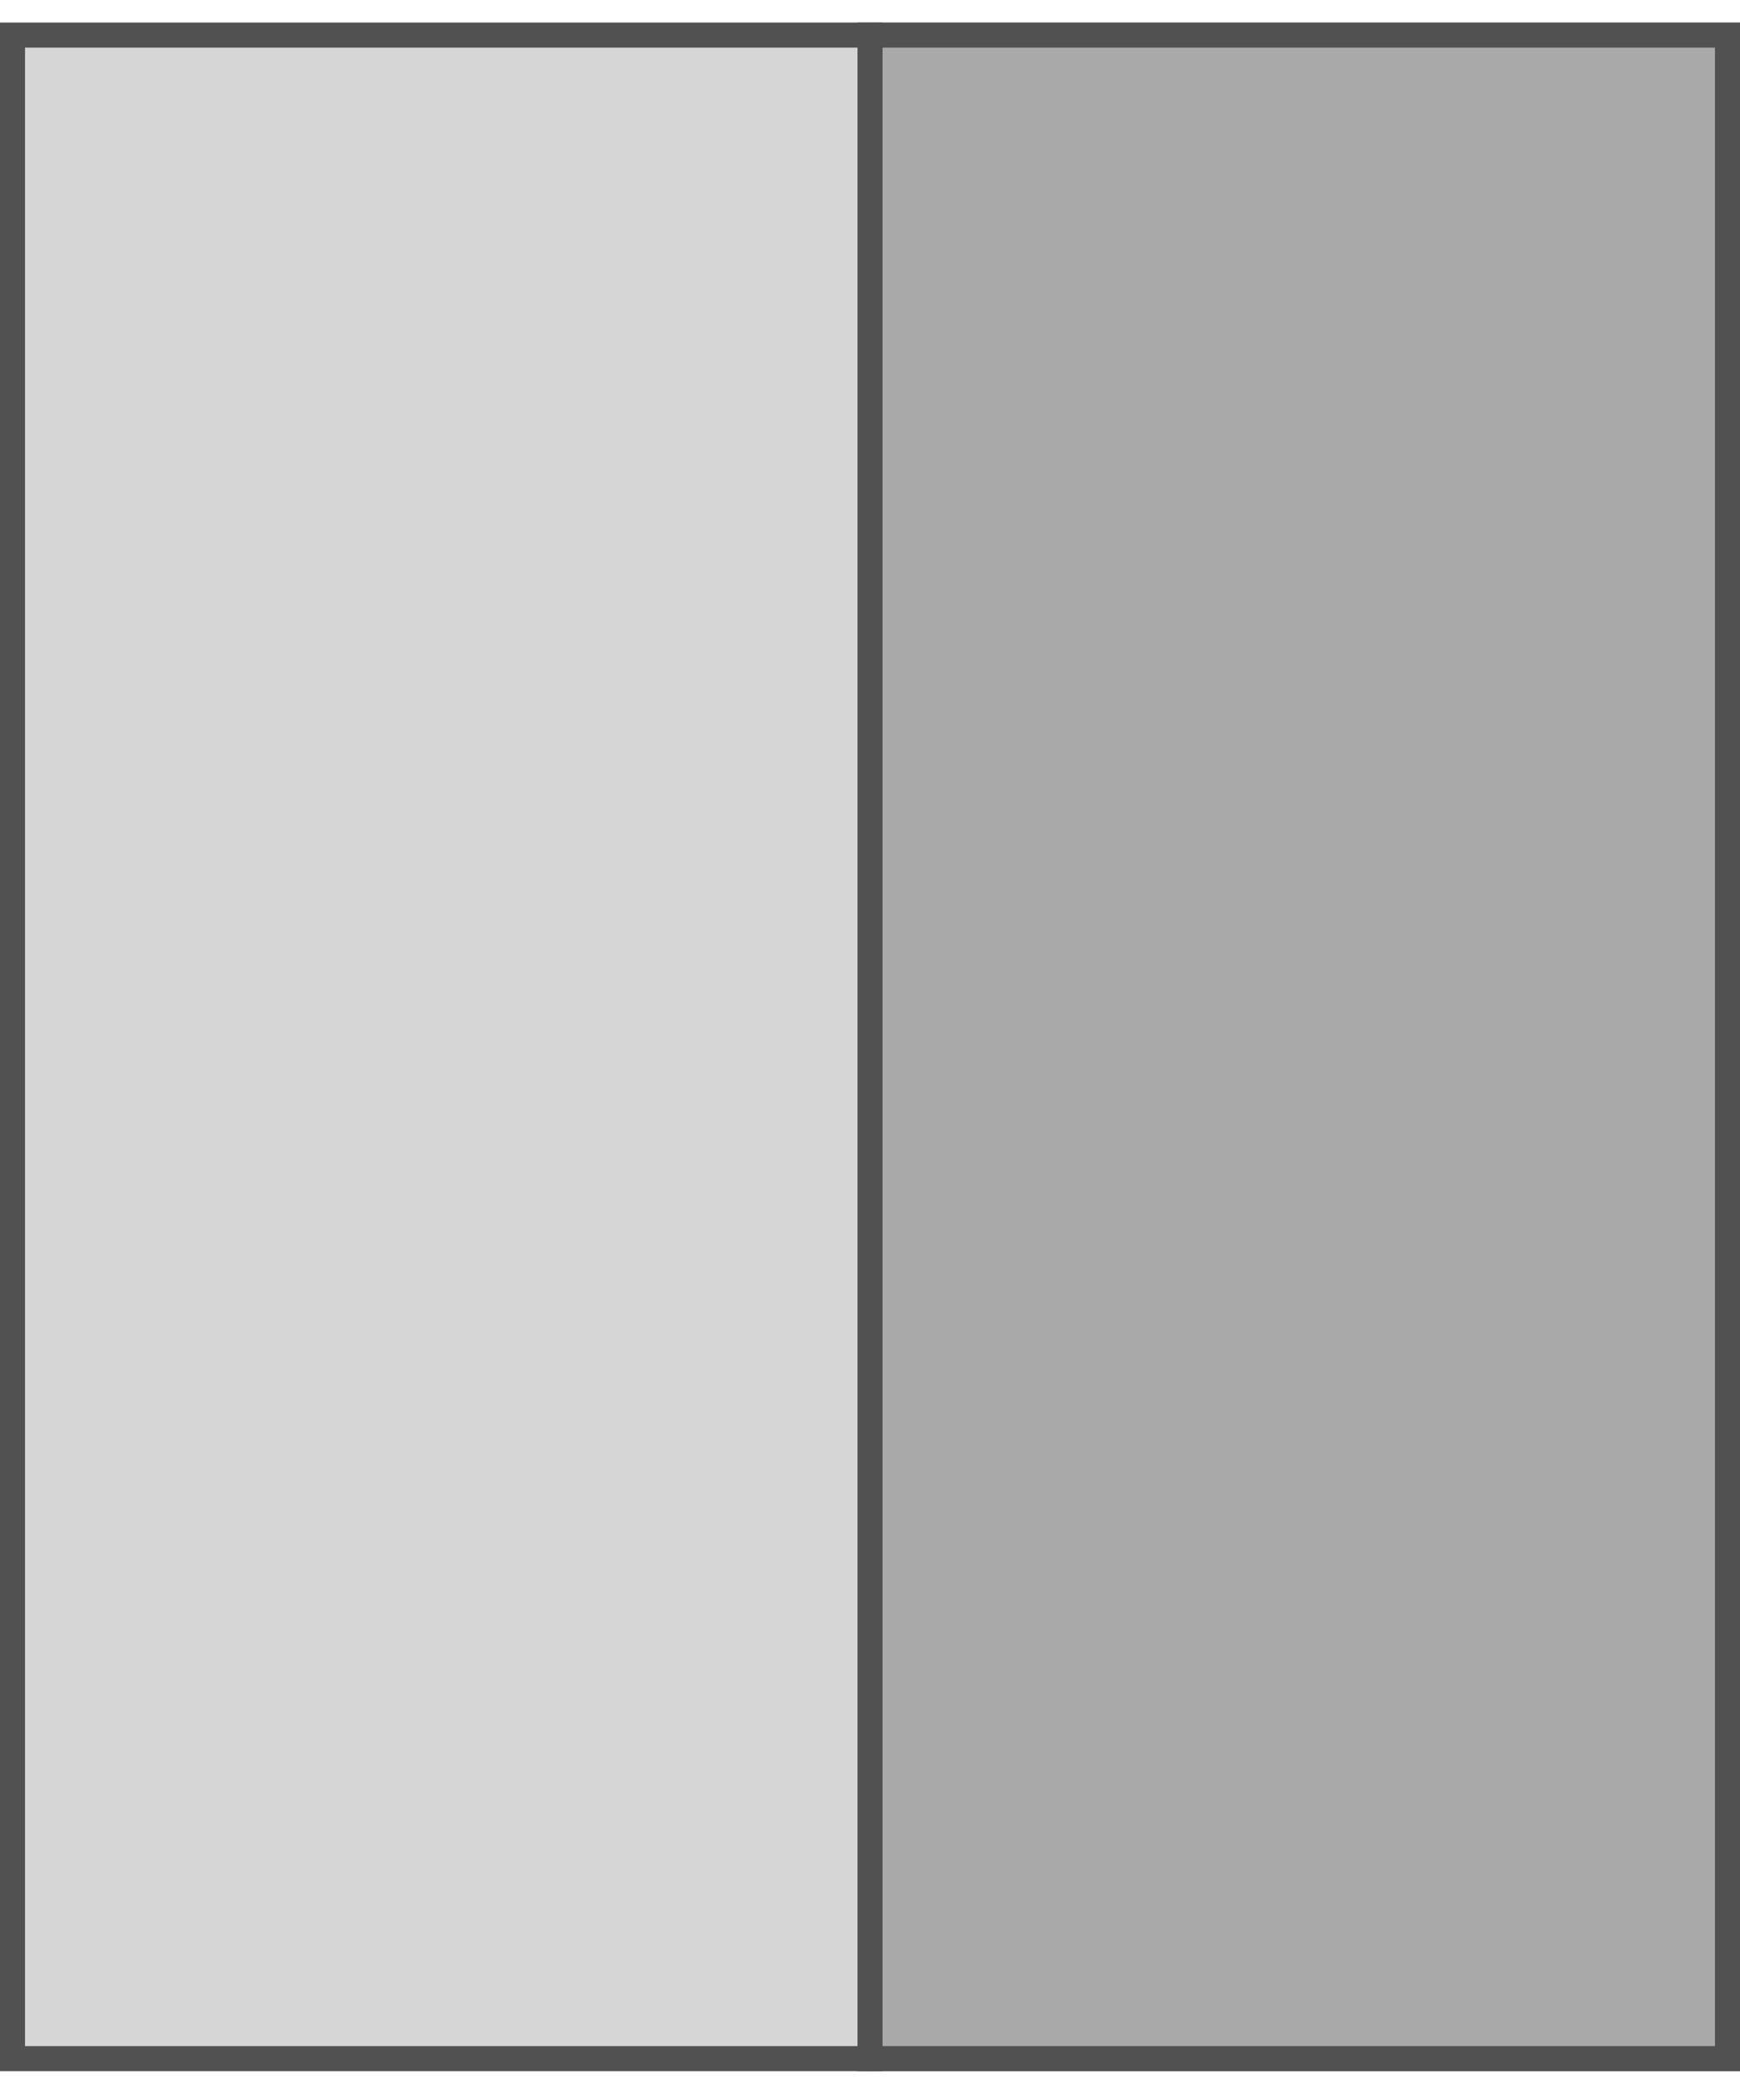 <svg width="100%" height="100%" viewBox="0 0 34 41" version="1.1" xmlns="http://www.w3.org/2000/svg" xmlns:xlink="http://www.w3.org/1999/xlink" xml:space="preserve" xmlns:serif="http://www.serif.com/" style="fill-rule:evenodd;clip-rule:evenodd;stroke-linejoin:round;stroke-miterlimit:1.414;"><g><rect x="0" y="0.441" width="17" height="40" style="fill:#d6d6d6;"/><rect x="17" y="0.441" width="17" height="40" style="fill:#a9a9a9;"/><path d="M34,40.441l-34,0l0,-40l34,0l0,40Zm-33.511,-39.511l0,39.022l33.022,0l0,-39.022l-33.022,0Z" style="fill:#515151;"/><rect x="16.756" y="0.441" width="0.489" height="40" style="fill:#515151;"/></g></svg>